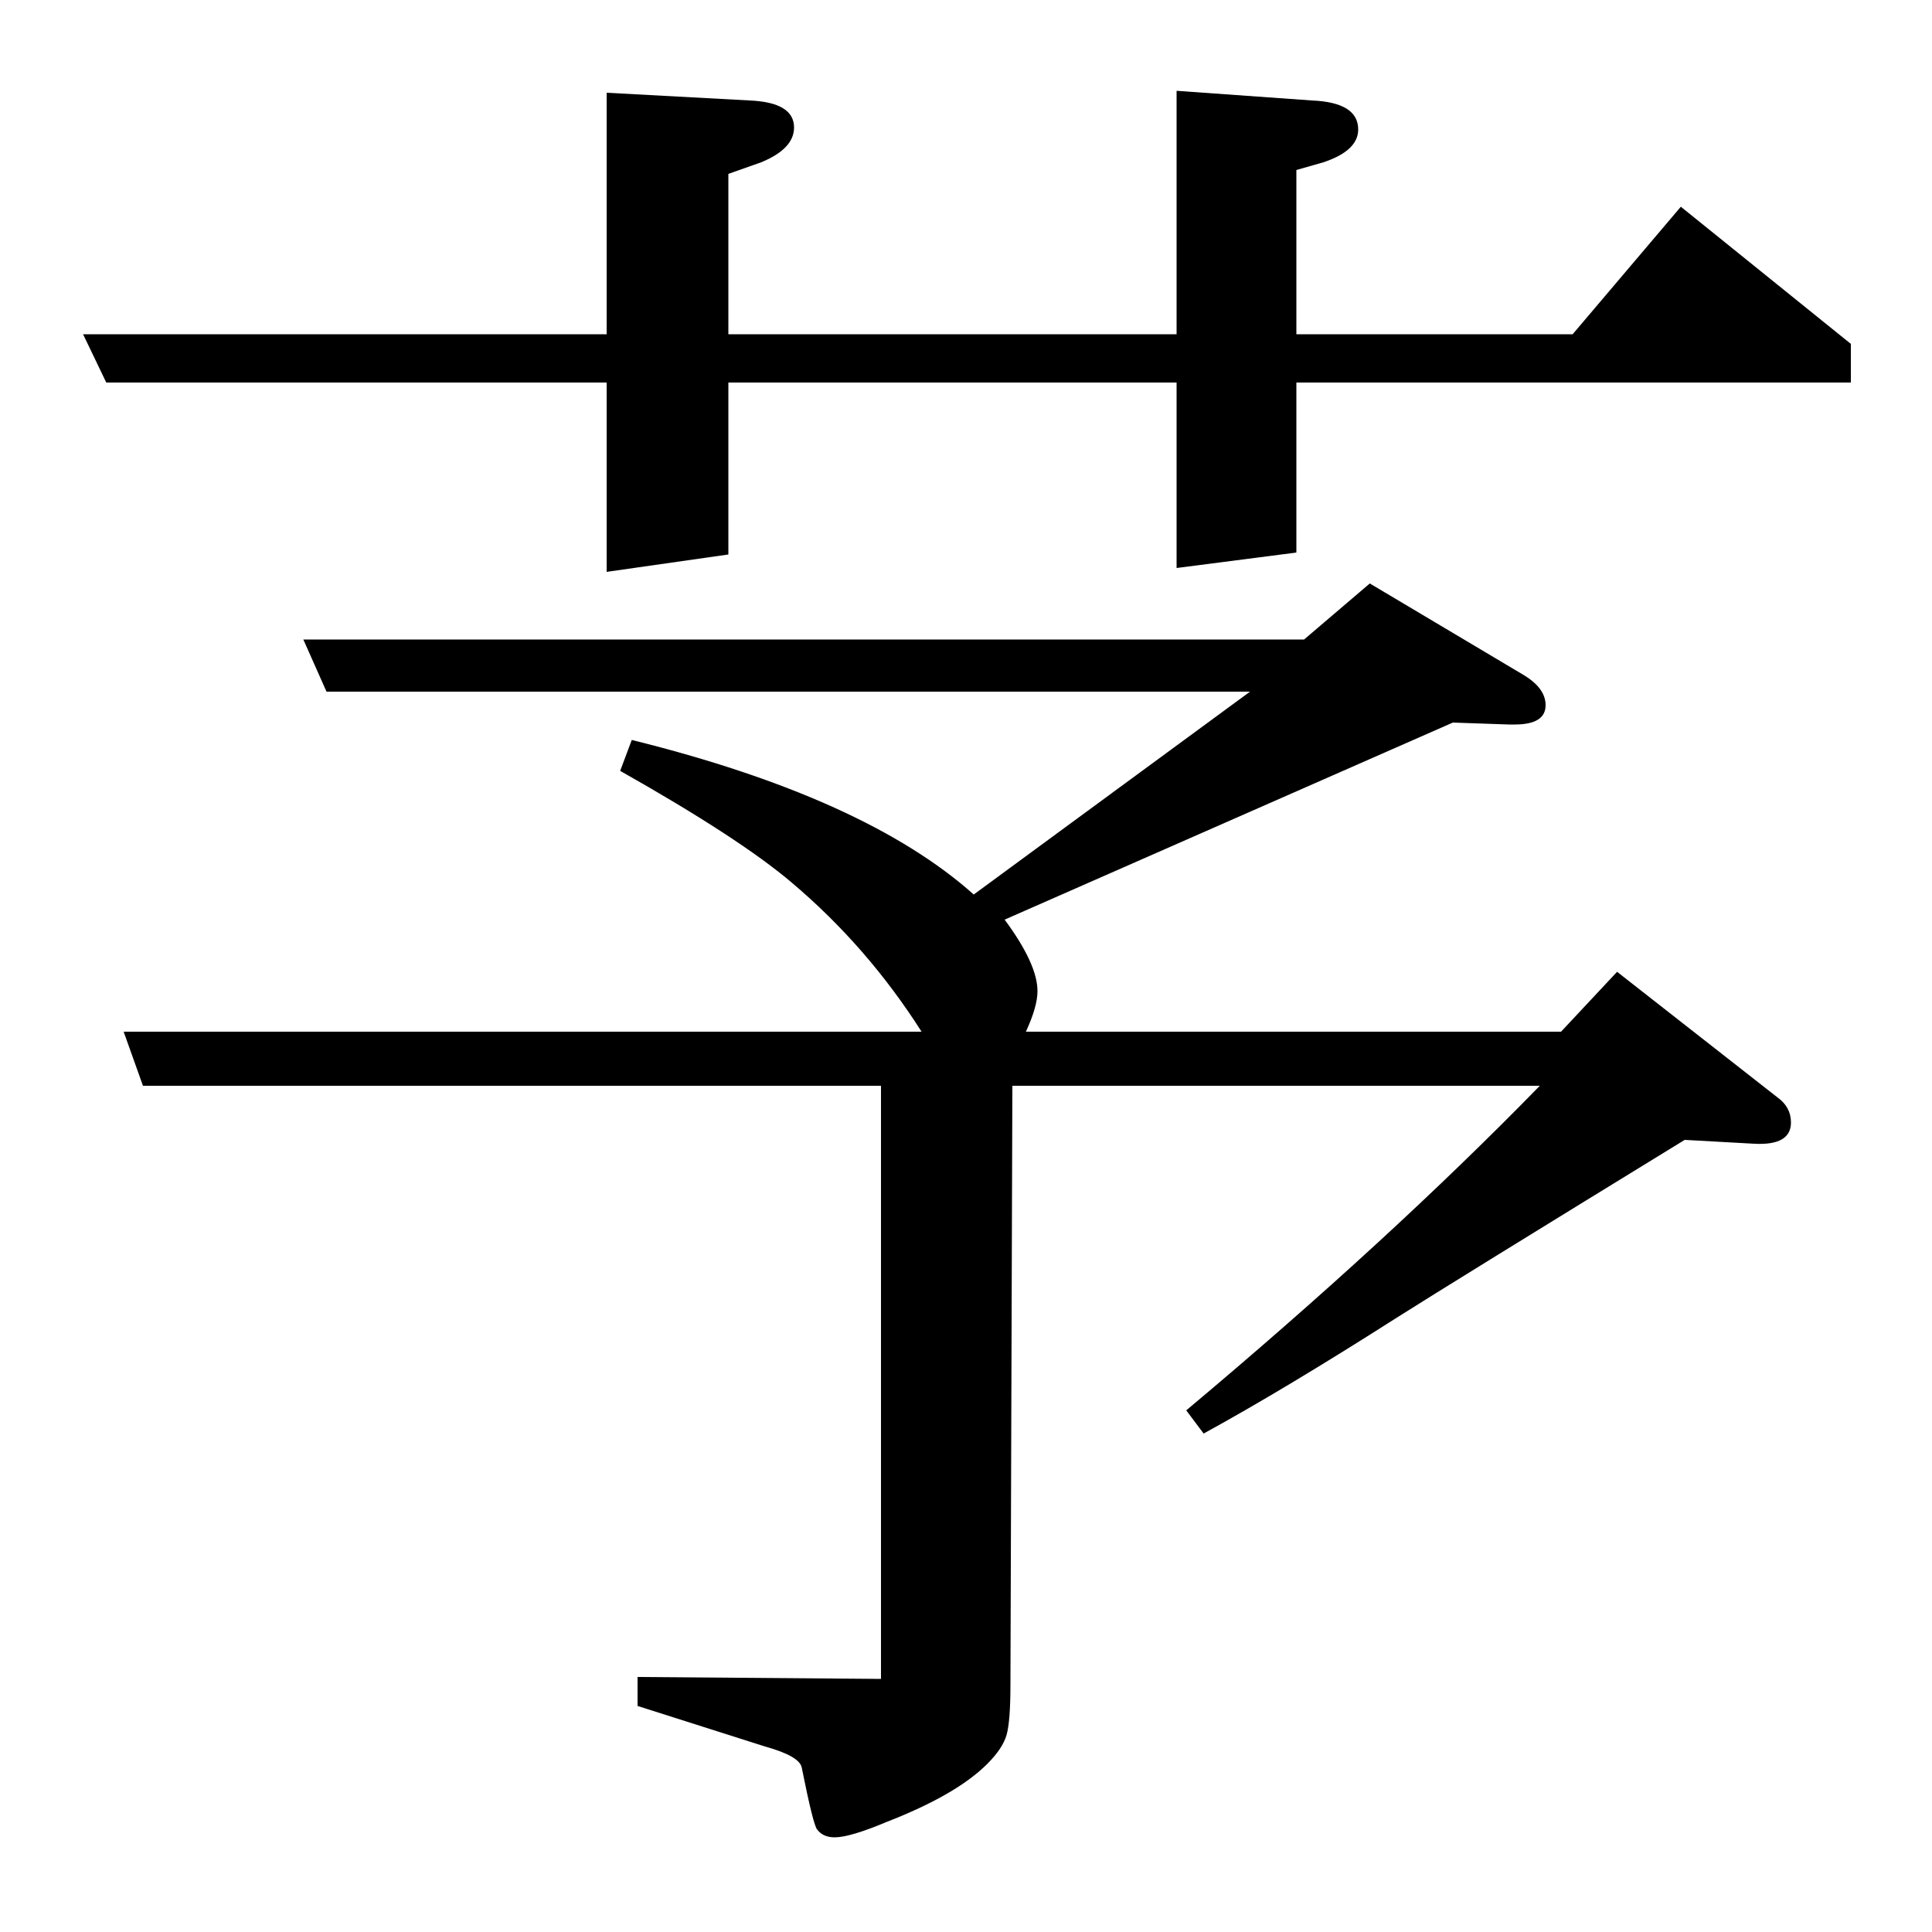 <?xml version="1.0" standalone="no"?>
<!DOCTYPE svg PUBLIC "-//W3C//DTD SVG 1.1//EN" "http://www.w3.org/Graphics/SVG/1.1/DTD/svg11.dtd" >
<svg xmlns="http://www.w3.org/2000/svg" xmlns:xlink="http://www.w3.org/1999/xlink" version="1.1" viewBox="0 -120 1000 1000">
  <g transform="matrix(1 0 0 -1 0 880)">
   <path fill="currentColor"
d="M55 802l-12 25h271v125l74 -4q23 -1 23 -14q0 -11 -17 -18l-17 -6v-83h232v126l70 -5q24 -1 24 -15q0 -11 -18 -17l-14 -4v-85h143l56 66l88 -71v-20h-287v-88l-62 -8v96h-232v-89l-63 -9v98h-259zM74 438l-10 28h413q-28 44 -67 77q-27 23 -89 58l6 16q121 -30 177 -80
l143 105h-478l-12 27h518l34 29l79 -47q12 -7 12 -16q0 -10 -16 -10h-3l-29 1l-232 -102q17 -23 17 -37q0 -8 -6 -21h277l29 31l83 -65q7 -5 7 -13q0 -12 -19 -11l-36 2q-119 -73 -149 -92q-58 -37 -100 -60l-9 12q105 88 183 168h-273l-1 -310q0 -19 -2 -26t-10 -15
q-16 -16 -52 -30q-19 -8 -27 -8q-6 0 -9 4q-2 2 -8 32q-1 6 -19 11l-66 21v15l126 -1v307h-382z" />
  </g>

</svg>

